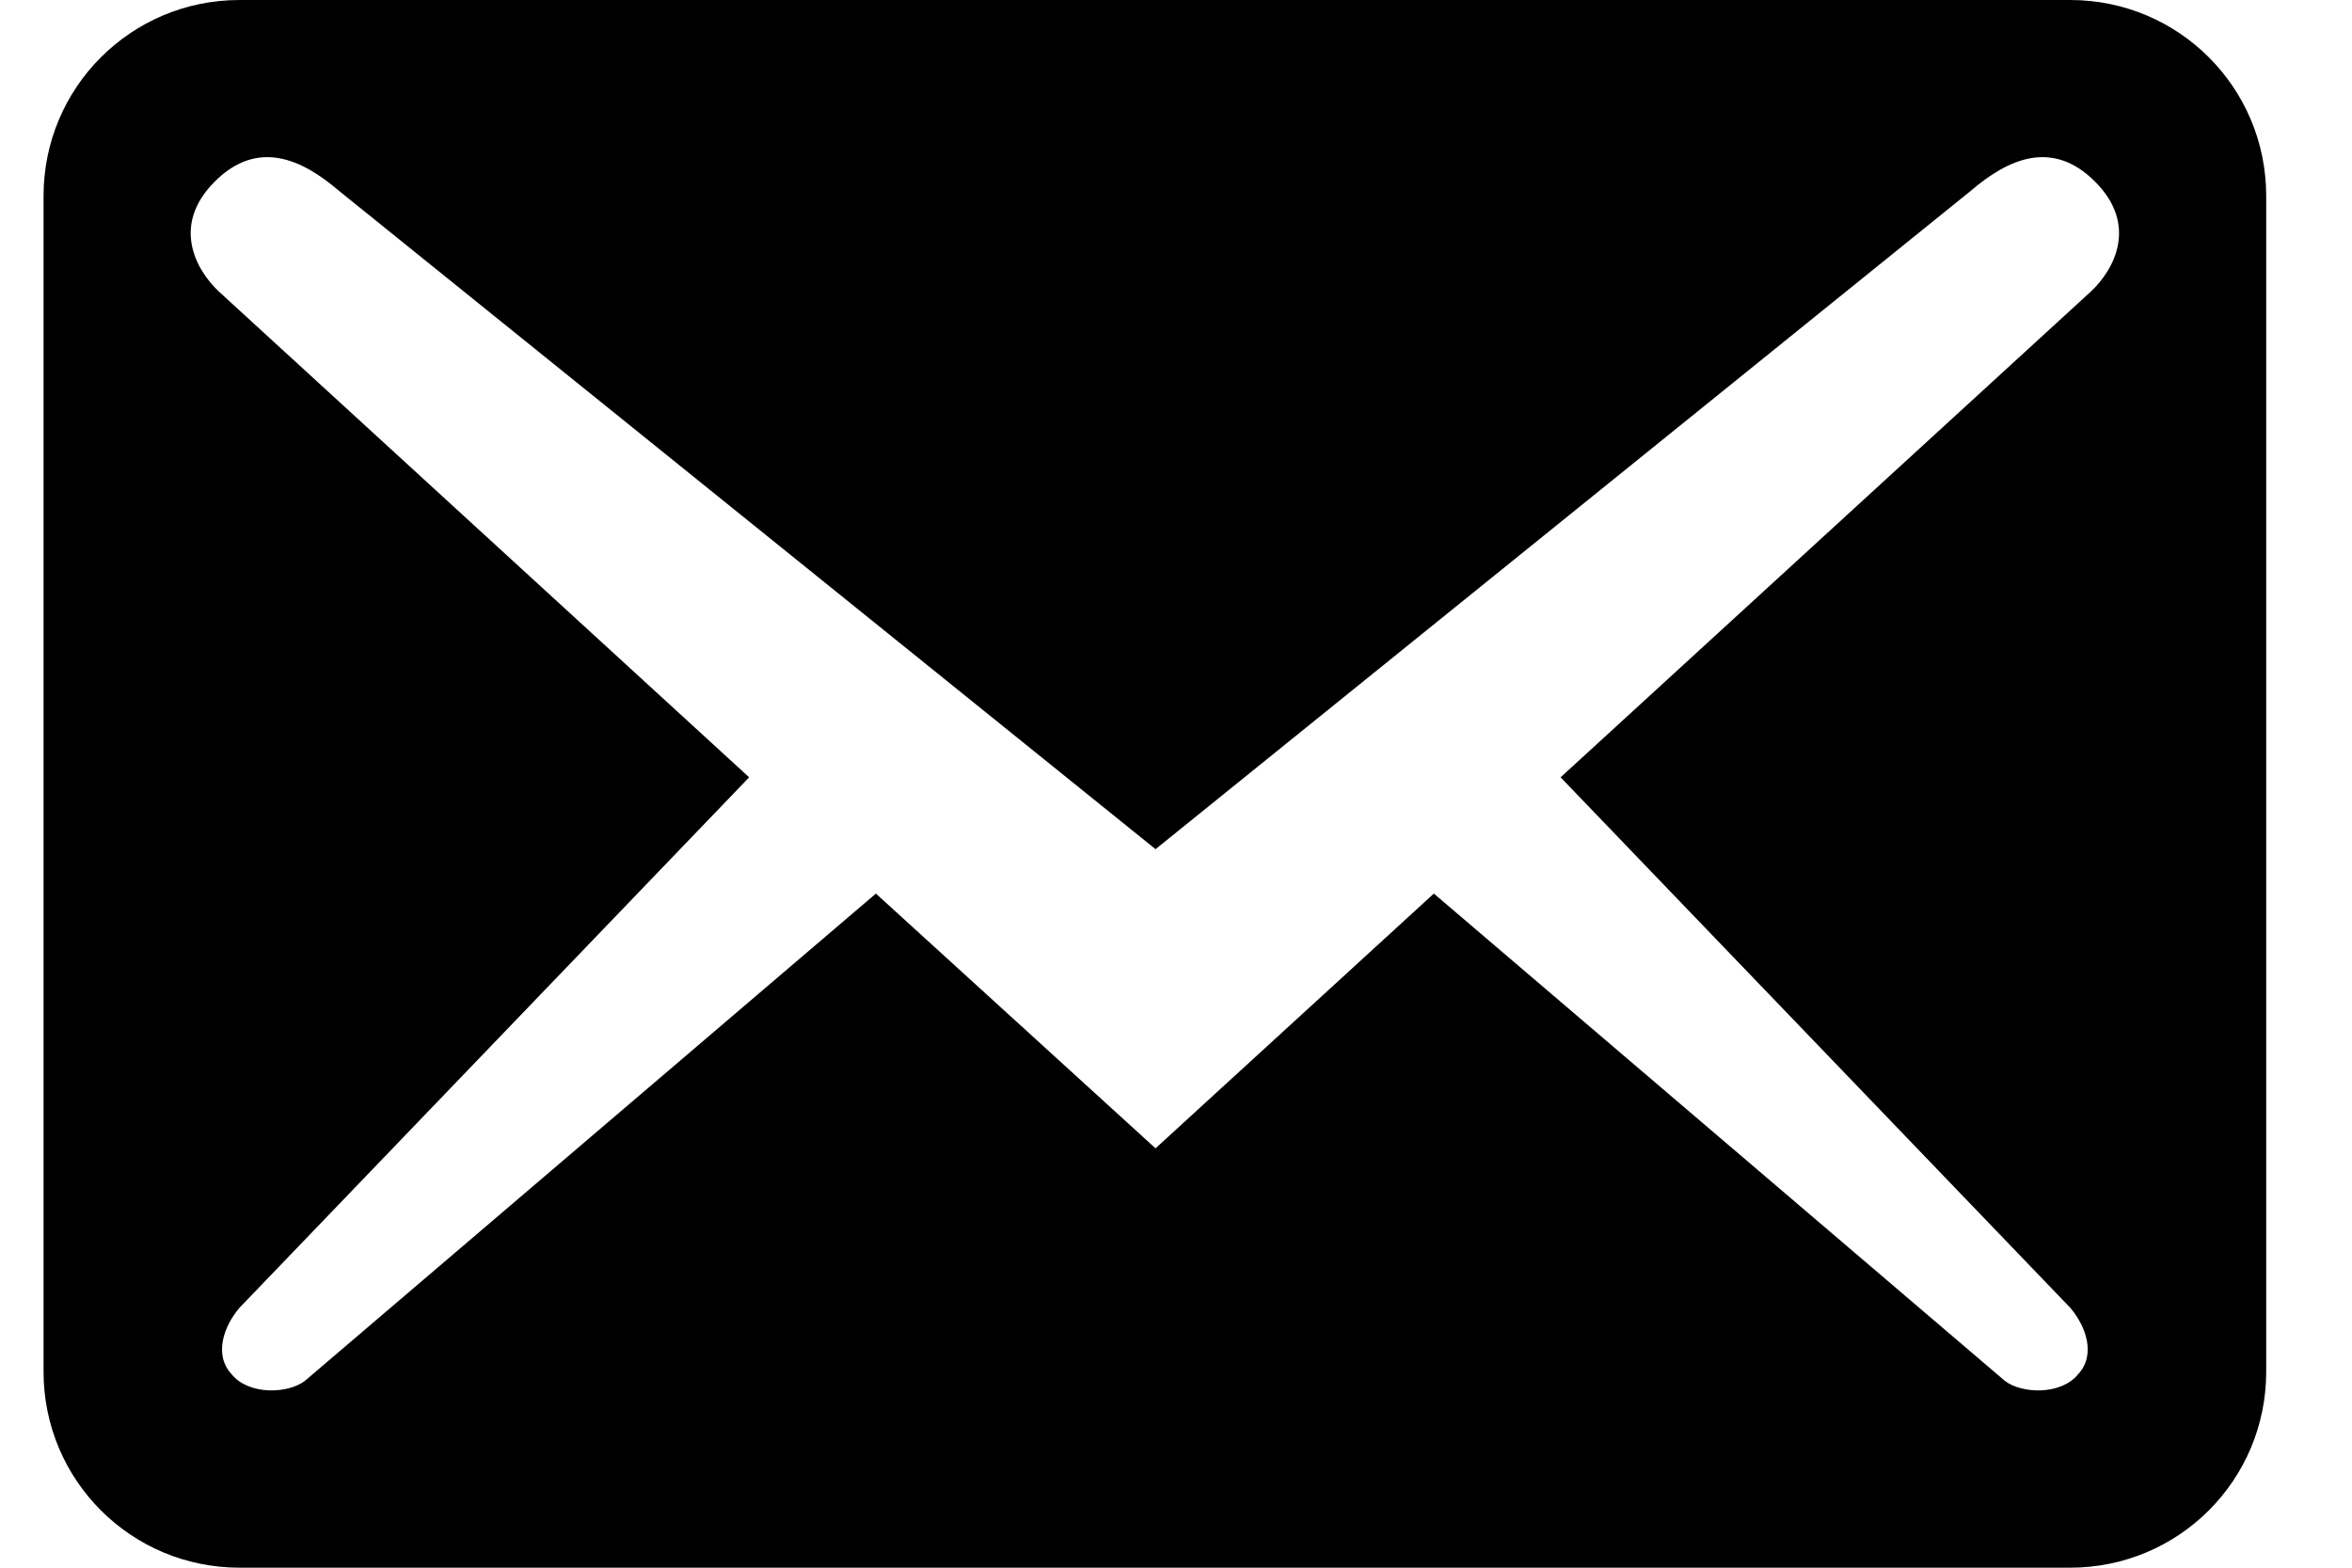 <svg width="27" height="18" viewBox="0 0 27 18" fill="none" xmlns="http://www.w3.org/2000/svg">
<path d="M0.5 15.75L0.5 2.25C0.5 1.005 1.505 0 2.75 0L23.765 0C25.01 0 26.015 1.005 26.015 2.25L26.015 15.75C26.015 16.995 25.01 18 23.765 18L2.75 18C1.505 18 0.5 16.995 0.5 15.75ZM2.465 2.085C1.97 2.58 2.24 3.09 2.51 3.345L8.6 8.925L2.75 15.015C2.57 15.225 2.45 15.555 2.66 15.78C2.855 16.02 3.305 16.005 3.5 15.855L10.055 10.26L13.265 13.185L16.46 10.26L23.015 15.855C23.21 16.005 23.66 16.02 23.855 15.78C24.065 15.555 23.945 15.225 23.765 15.015L17.915 8.925L24.005 3.345C24.275 3.09 24.545 2.58 24.05 2.085C23.555 1.59 23.045 1.83 22.625 2.19L13.265 9.75L3.89 2.19C3.47 1.83 2.96 1.59 2.465 2.085Z" fill="black"/>
</svg>

